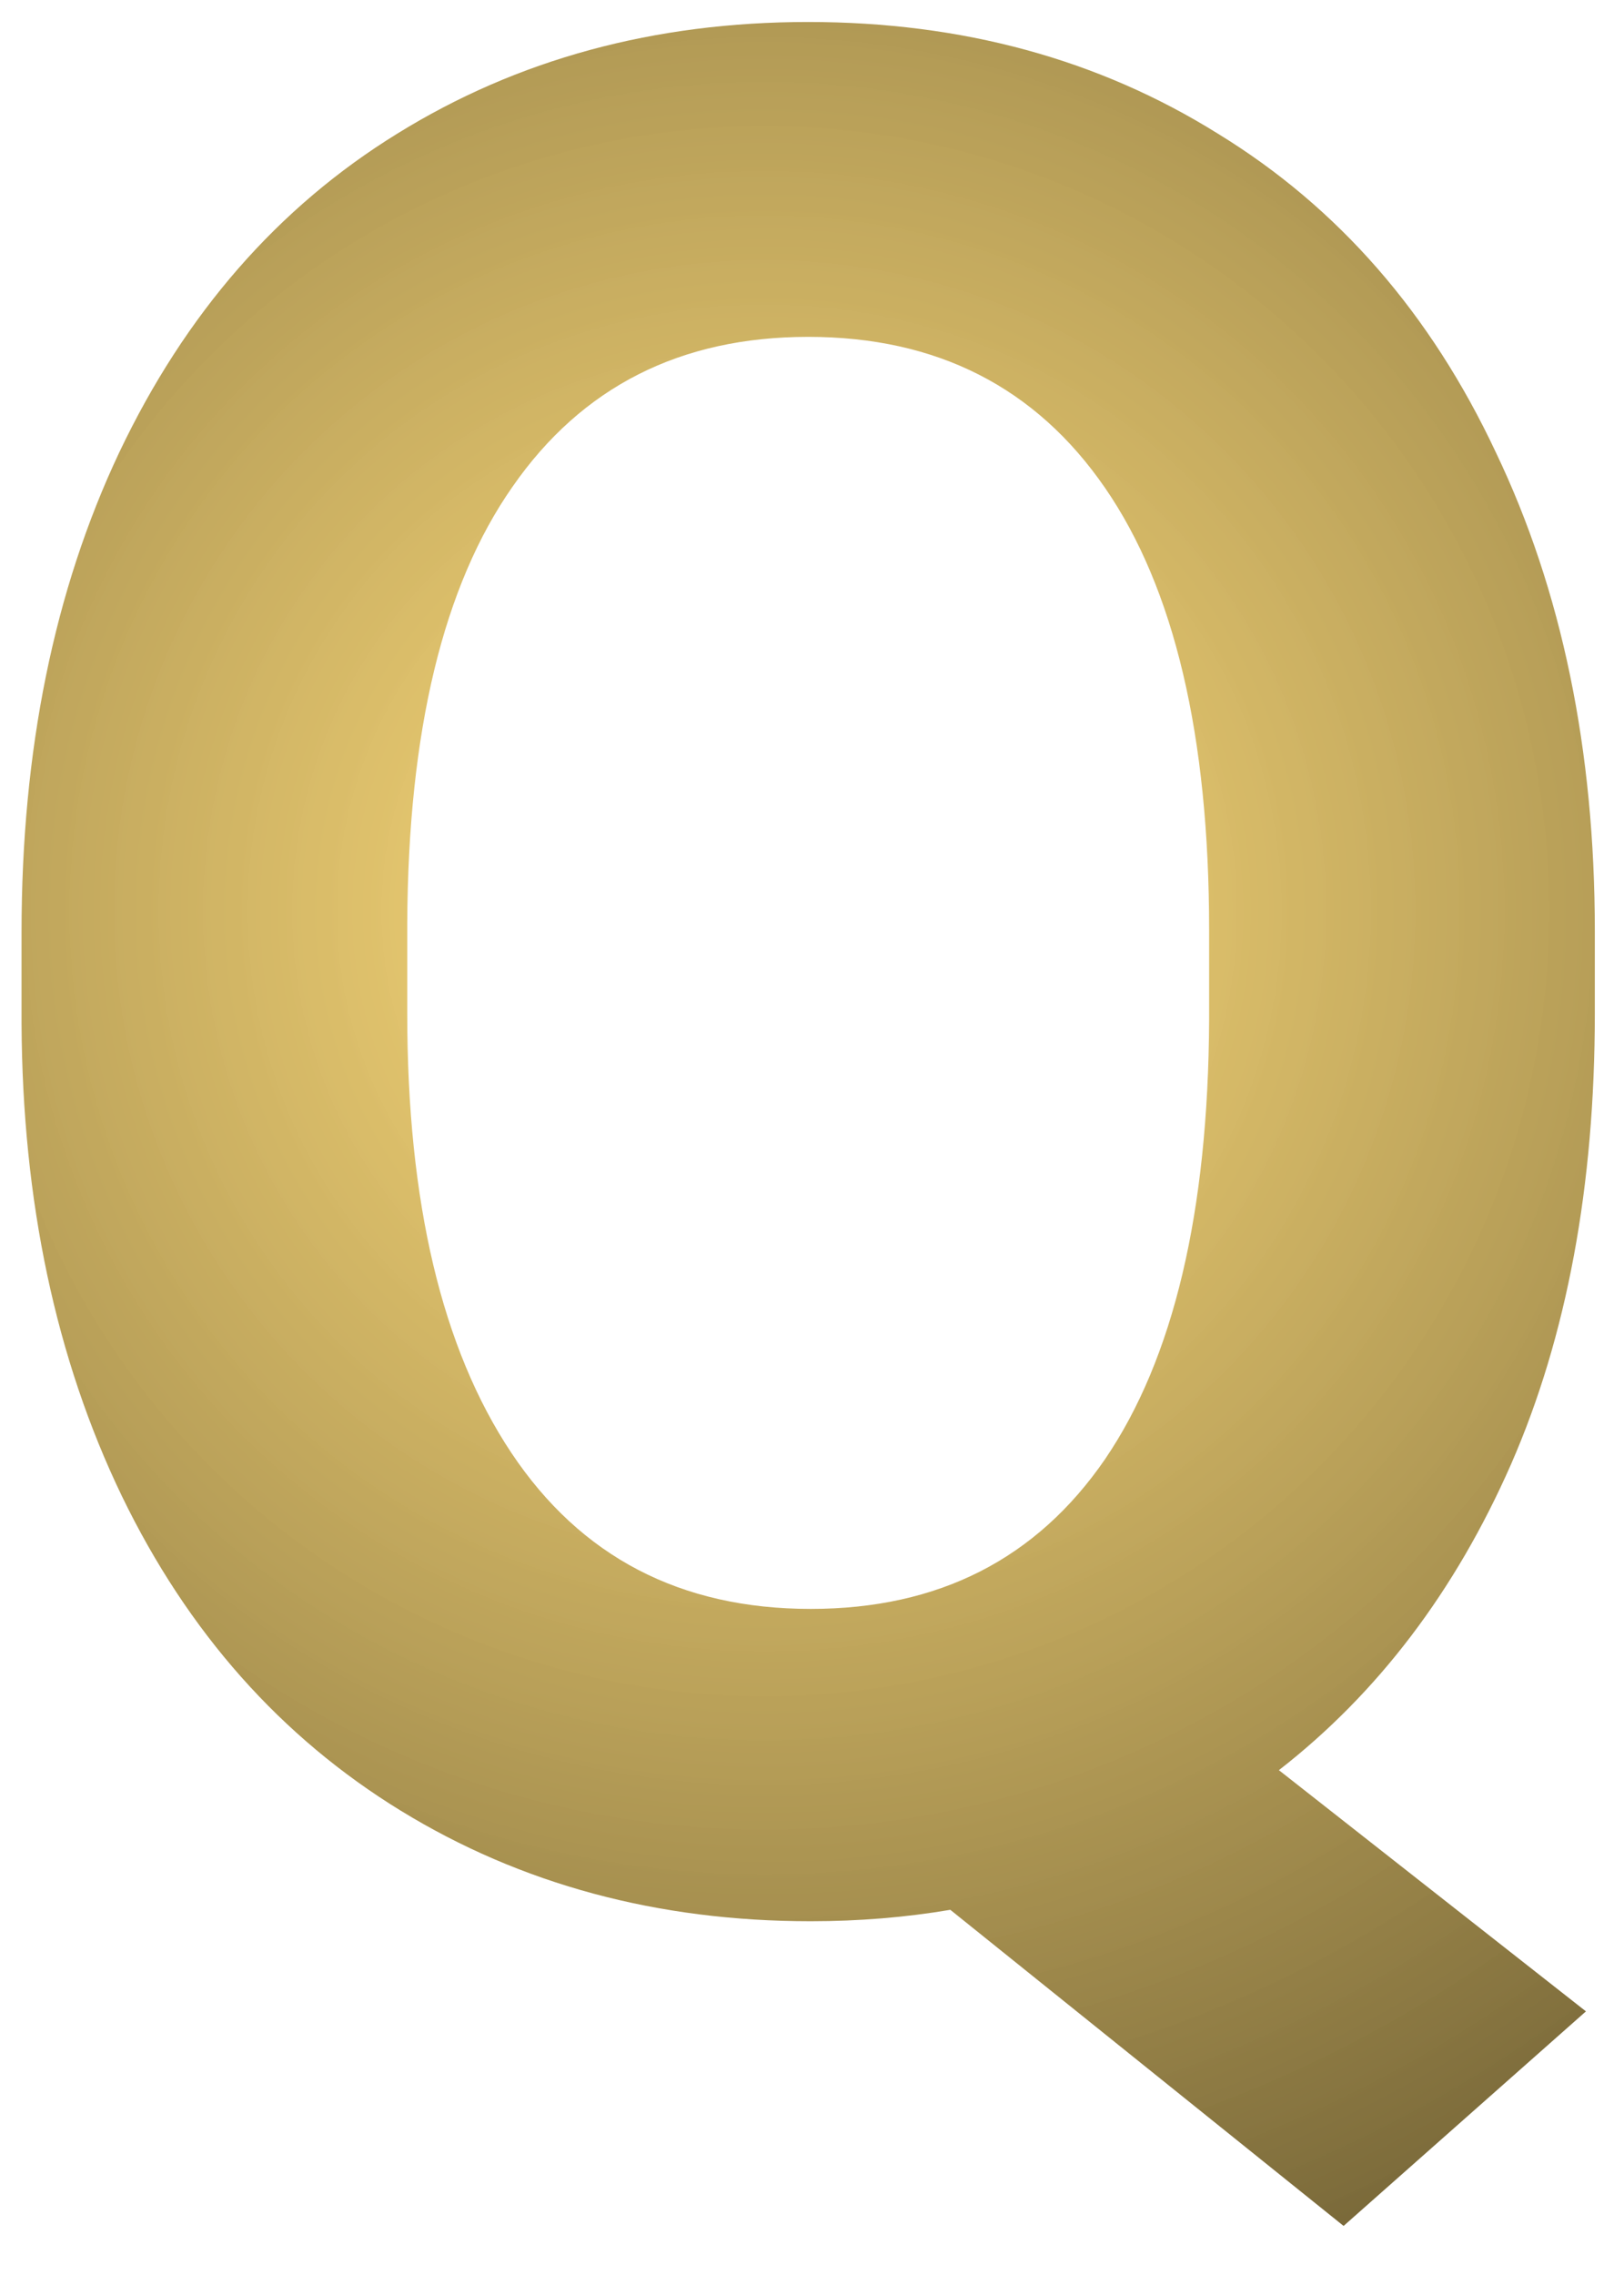 <svg width="30" height="42" viewBox="0 0 30 42" fill="none" xmlns="http://www.w3.org/2000/svg">
<path d="M29.461 18.711C29.461 21.898 28.945 24.672 27.914 27.031C26.883 29.375 25.453 31.258 23.625 32.68L29.297 37.133L24.82 41.094L17.555 35.258C16.727 35.398 15.867 35.469 14.977 35.469C12.148 35.469 9.625 34.789 7.406 33.43C5.188 32.07 3.469 30.133 2.25 27.617C1.031 25.086 0.414 22.18 0.398 18.898V17.211C0.398 13.852 1 10.898 2.203 8.352C3.422 5.789 5.133 3.828 7.336 2.469C9.555 1.094 12.086 0.406 14.93 0.406C17.773 0.406 20.297 1.094 22.5 2.469C24.719 3.828 26.43 5.789 27.633 8.352C28.852 10.898 29.461 13.844 29.461 17.188V18.711ZM22.336 17.164C22.336 13.586 21.695 10.867 20.414 9.008C19.133 7.148 17.305 6.219 14.93 6.219C12.57 6.219 10.75 7.141 9.469 8.984C8.188 10.812 7.539 13.5 7.523 17.047V18.711C7.523 22.195 8.164 24.898 9.445 26.82C10.727 28.742 12.57 29.703 14.977 29.703C17.336 29.703 19.148 28.781 20.414 26.938C21.68 25.078 22.32 22.375 22.336 18.828V17.164Z" fill="url(#paint0_diamond)"/>
<defs>
<radialGradient id="paint0_diamond" cx="0" cy="0" r="1" gradientUnits="userSpaceOnUse" gradientTransform="translate(14.242 16.893) rotate(88.075) scale(45.115 45.081)">
<stop stop-color="#FFD458" stop-opacity="0.78"/>
<stop offset="1" stop-color="#000000"/>
</radialGradient>
</defs>
</svg>
